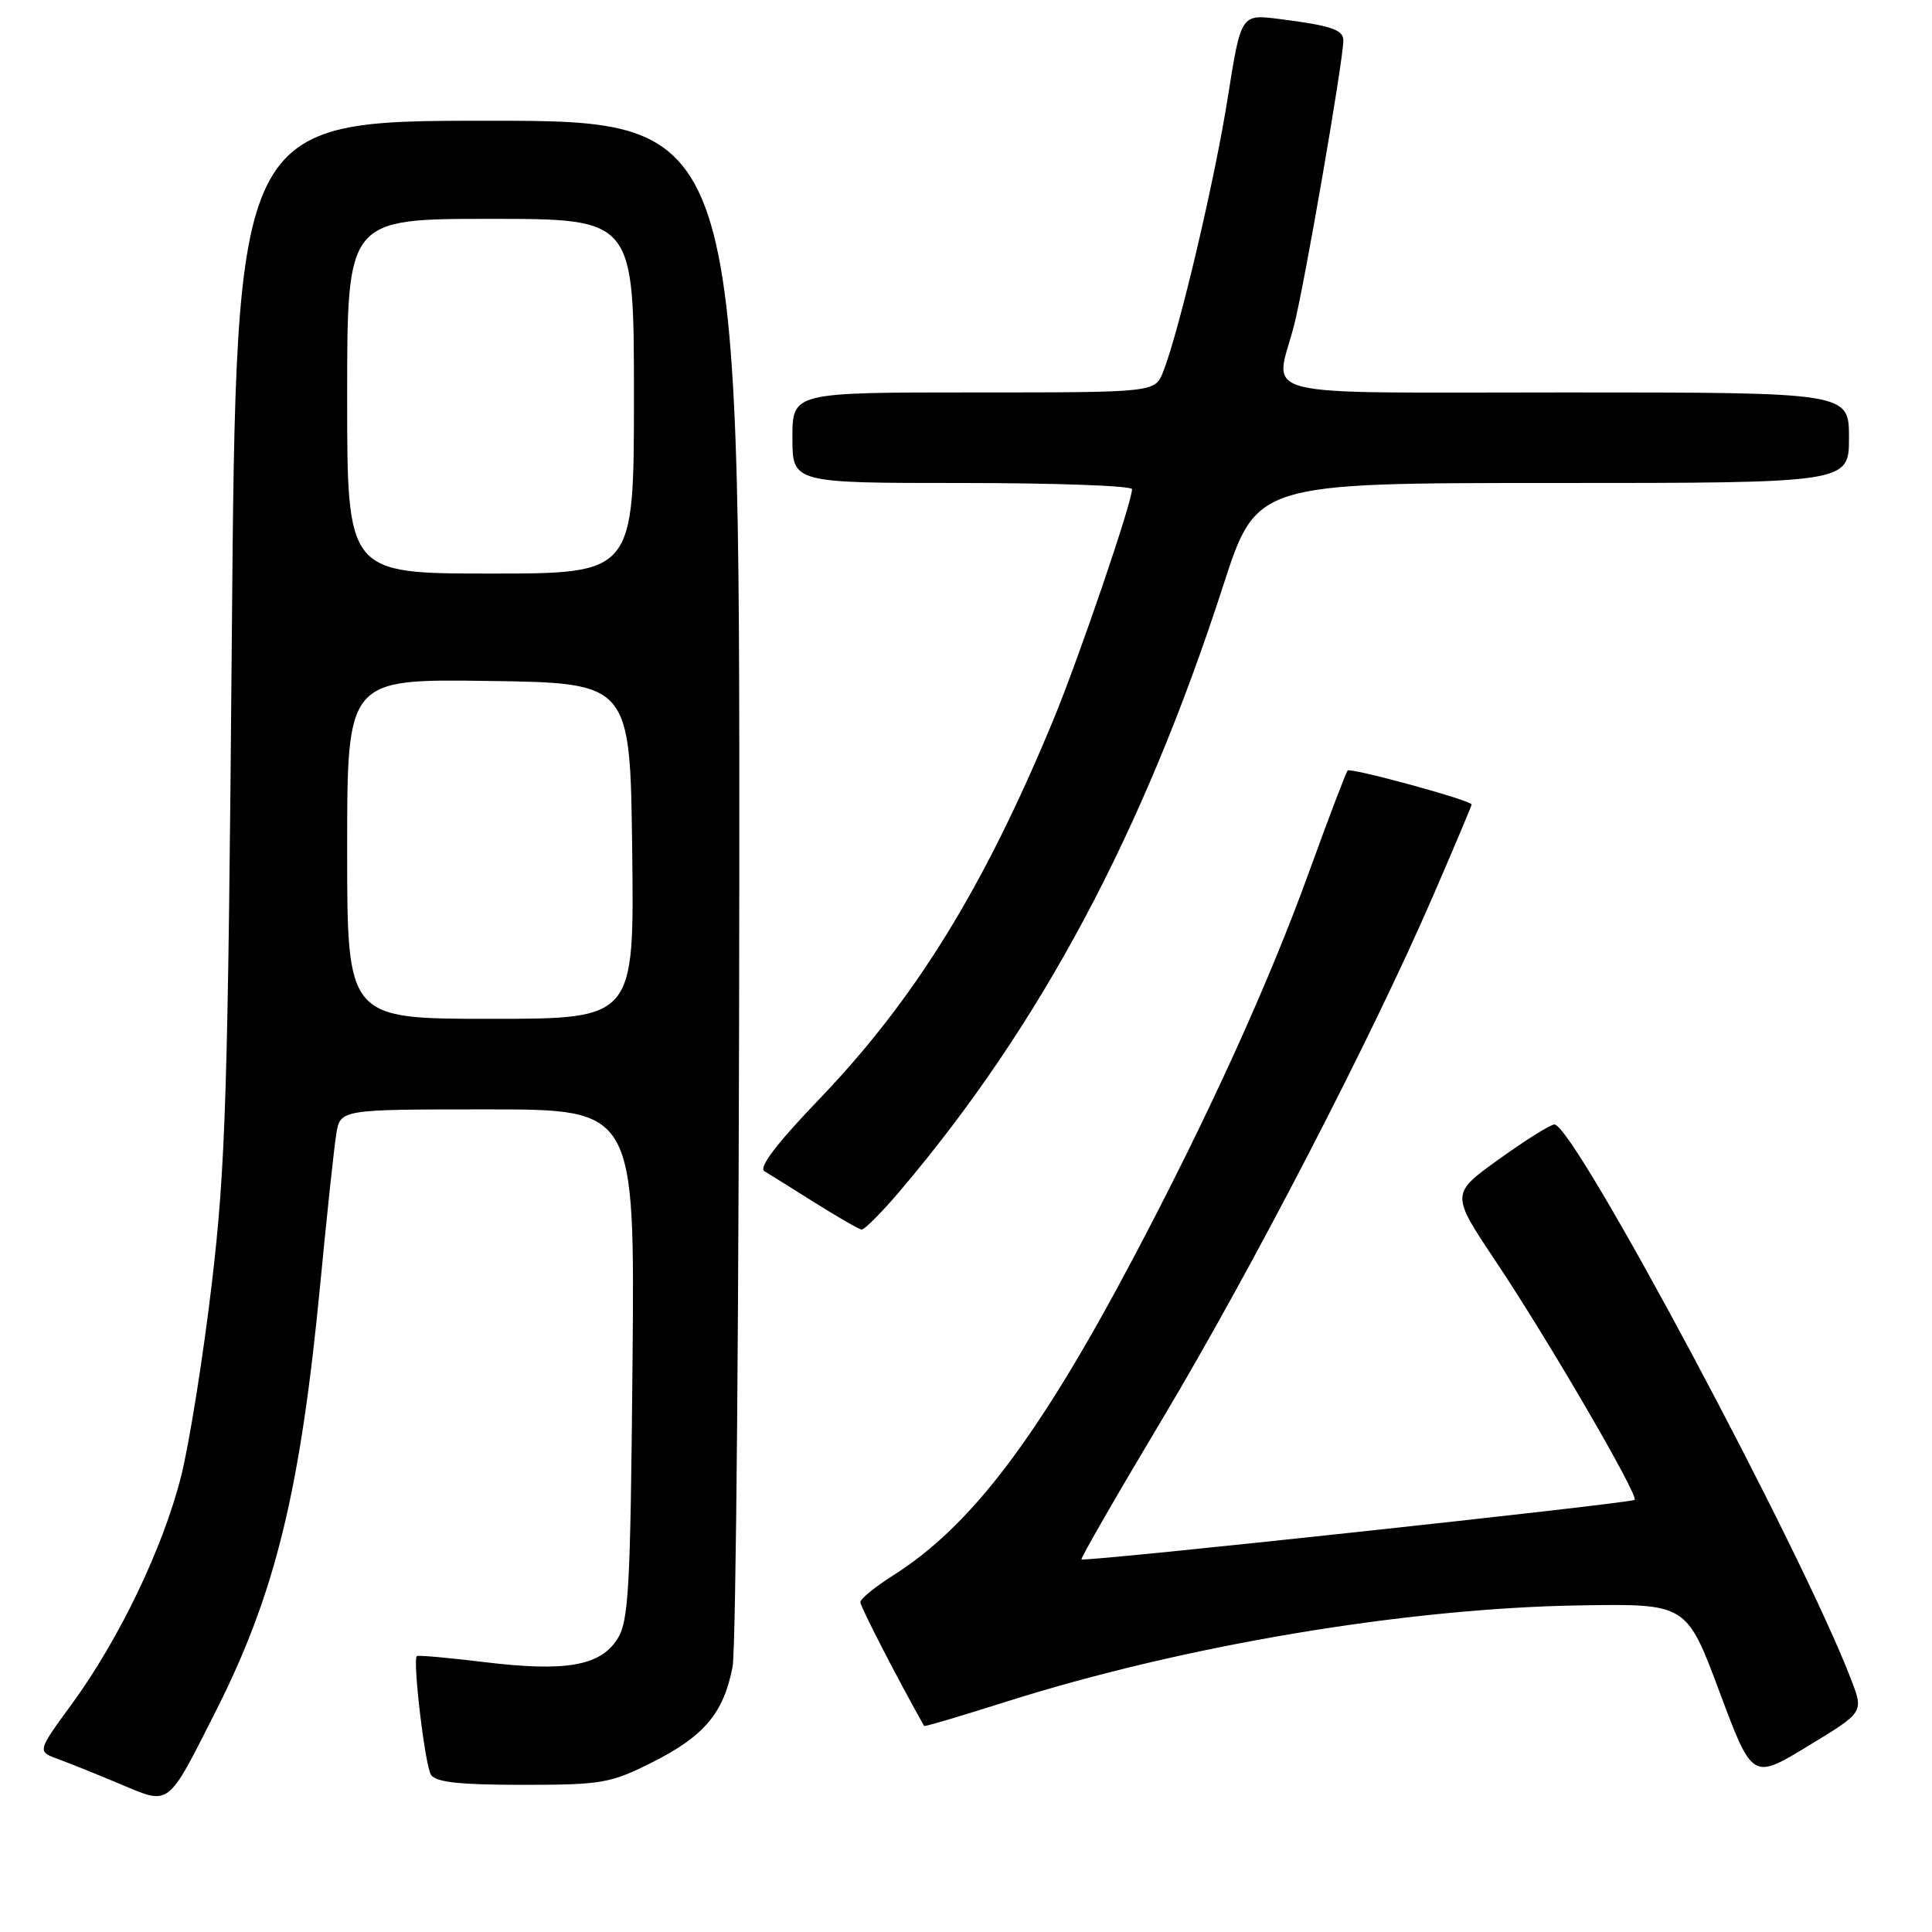 <?xml version="1.0" encoding="UTF-8" standalone="no"?>
<!DOCTYPE svg PUBLIC "-//W3C//DTD SVG 1.1//EN" "http://www.w3.org/Graphics/SVG/1.1/DTD/svg11.dtd" >
<svg xmlns="http://www.w3.org/2000/svg" xmlns:xlink="http://www.w3.org/1999/xlink" version="1.1" viewBox="0 0 256 256">
 <g >
 <path fill="currentColor"
d=" M 28.53 226.87 C 36.49 211.15 39.80 197.61 42.45 170.00 C 43.32 160.93 44.27 152.04 44.56 150.25 C 45.09 147.00 45.09 147.00 64.61 147.00 C 84.12 147.00 84.12 147.00 83.81 180.80 C 83.53 210.92 83.31 214.88 81.76 217.25 C 79.45 220.77 74.88 221.54 64.11 220.23 C 59.37 219.65 55.38 219.30 55.23 219.44 C 54.66 220.00 56.31 233.89 57.10 235.16 C 57.71 236.15 60.86 236.50 69.21 236.50 C 79.76 236.50 80.89 236.30 86.46 233.50 C 93.32 230.04 95.89 226.98 97.07 220.86 C 97.53 218.46 97.93 171.39 97.96 116.25 C 98.00 16.00 98.00 16.00 64.64 16.00 C 31.29 16.00 31.29 16.00 30.72 84.25 C 30.21 144.80 29.91 154.49 28.06 170.14 C 26.91 179.85 25.08 191.32 23.99 195.64 C 21.61 205.08 15.79 217.21 9.52 225.79 C 4.92 232.08 4.92 232.08 7.71 233.09 C 9.24 233.65 12.97 235.15 16.00 236.43 C 22.57 239.19 22.12 239.53 28.53 226.87 Z  M 245.34 222.69 C 238.86 205.66 208.59 149.00 205.97 149.00 C 205.45 149.00 202.14 151.07 198.62 153.60 C 192.22 158.20 192.22 158.20 198.22 167.17 C 205.10 177.46 217.16 198.17 216.60 198.74 C 216.15 199.19 143.66 207.00 143.30 206.63 C 143.16 206.49 147.99 198.10 154.04 187.98 C 165.93 168.07 181.73 137.54 189.89 118.71 C 192.70 112.22 195.00 106.77 195.00 106.60 C 195.00 106.06 178.98 101.68 178.57 102.10 C 178.36 102.32 176.08 108.30 173.51 115.40 C 168.06 130.45 160.04 148.06 150.02 166.98 C 137.55 190.51 128.65 202.25 118.30 208.78 C 115.94 210.28 114.00 211.86 114.00 212.30 C 114.00 212.89 118.94 222.47 122.45 228.70 C 122.52 228.81 127.39 227.37 133.28 225.50 C 156.82 218.03 186.29 213.08 209.42 212.72 C 223.48 212.50 223.48 212.50 227.84 224.17 C 232.20 235.84 232.20 235.84 239.57 231.36 C 246.94 226.89 246.94 226.89 245.34 222.69 Z  M 119.30 157.75 C 137.87 135.85 151.47 110.38 162.07 77.63 C 166.48 64.00 166.48 64.00 205.74 64.00 C 245.00 64.00 245.00 64.00 245.00 58.00 C 245.00 52.00 245.00 52.00 207.50 52.00 C 165.10 52.00 168.92 52.94 171.46 43.14 C 172.84 37.83 178.00 7.99 178.00 5.35 C 178.00 3.93 176.35 3.38 169.47 2.51 C 164.44 1.87 164.44 1.87 162.68 12.96 C 160.97 23.84 156.26 43.82 154.13 49.25 C 153.05 52.00 153.05 52.00 129.02 52.00 C 105.00 52.00 105.00 52.00 105.00 58.00 C 105.00 64.00 105.00 64.00 127.50 64.00 C 139.88 64.00 150.00 64.37 150.00 64.82 C 150.00 66.58 142.97 87.17 139.56 95.42 C 130.34 117.69 121.22 132.46 108.49 145.71 C 102.89 151.55 100.49 154.71 101.29 155.19 C 101.96 155.59 104.97 157.48 108.00 159.38 C 111.03 161.28 113.80 162.88 114.17 162.92 C 114.54 162.96 116.85 160.64 119.30 157.75 Z  M 46.00 112.48 C 46.00 89.96 46.00 89.96 64.75 90.23 C 83.50 90.50 83.50 90.50 83.77 112.75 C 84.04 135.00 84.04 135.00 65.02 135.00 C 46.00 135.00 46.00 135.00 46.00 112.48 Z  M 46.00 52.50 C 46.00 29.00 46.00 29.00 65.00 29.00 C 84.00 29.00 84.00 29.00 84.00 52.50 C 84.00 76.00 84.00 76.00 65.00 76.00 C 46.00 76.00 46.00 76.00 46.00 52.50 Z "/>
</g>
</svg>